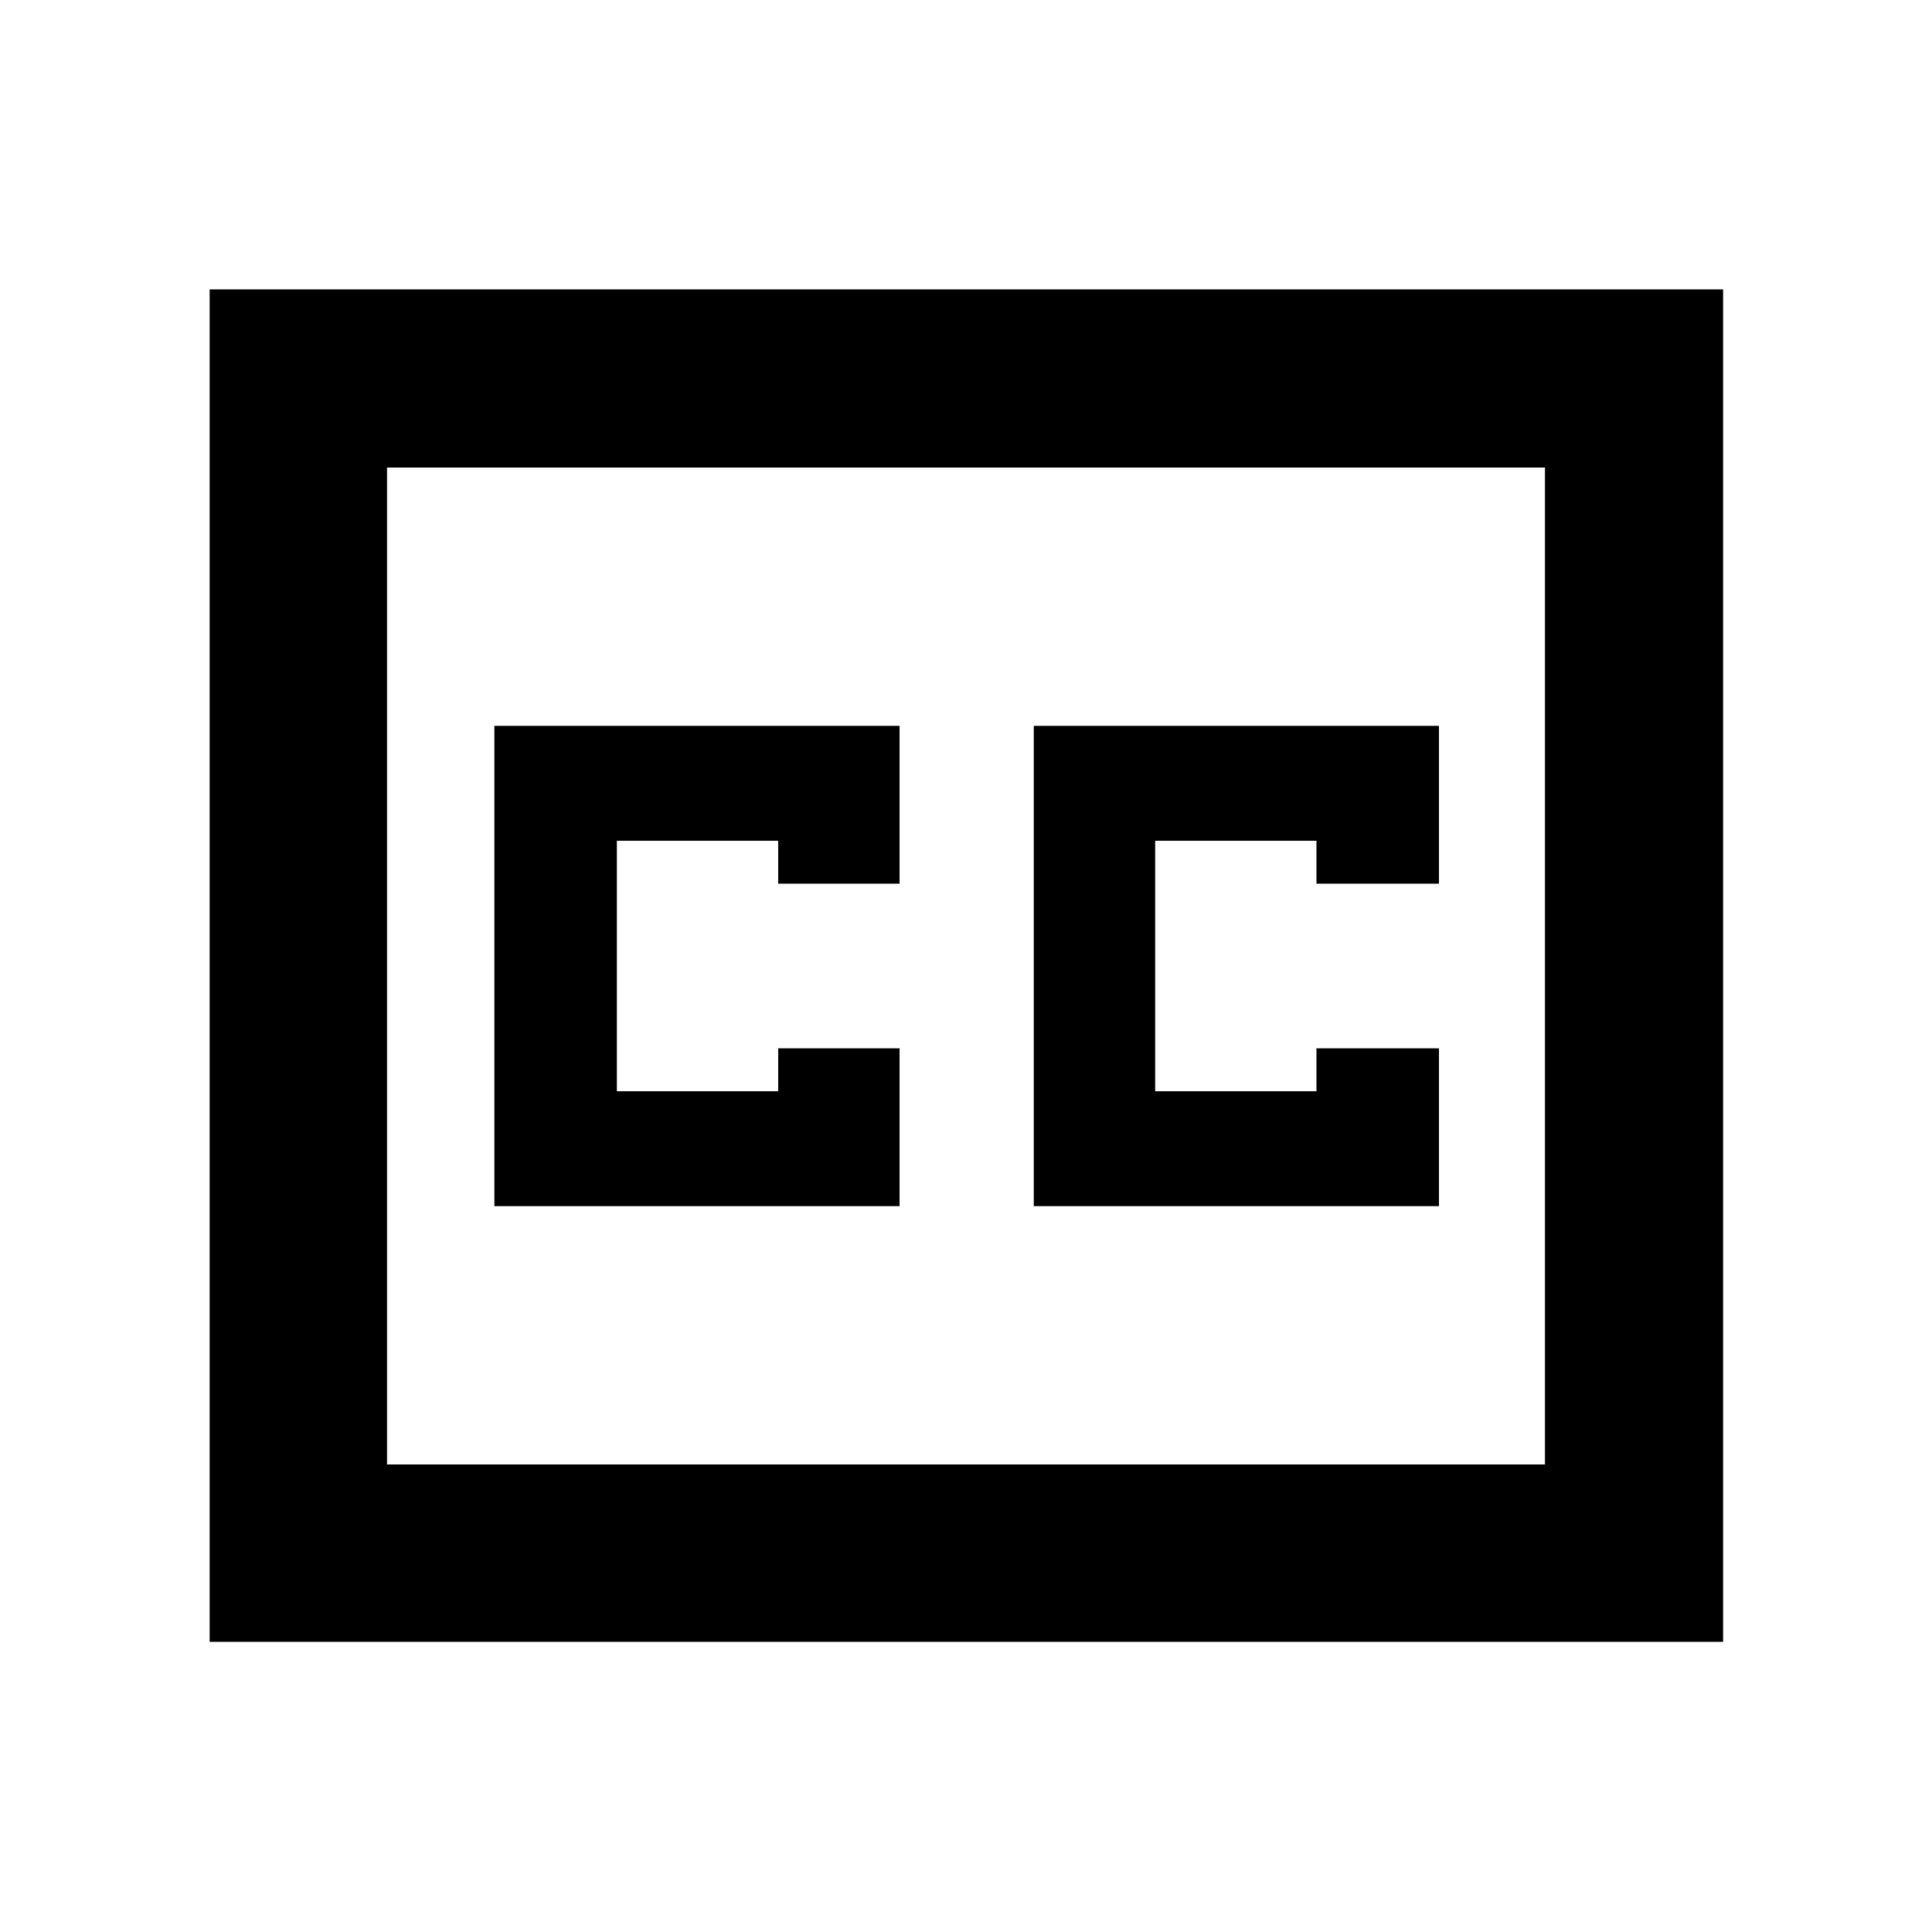 <svg xmlns="http://www.w3.org/2000/svg" height="40" viewBox="0 -960 960 960" width="40"><path d="M104.17-144.17V-816.2H856.2v672.03H104.17Zm88.15-88.15h575.36v-495.36H192.32v495.36Zm53.33-128.35h201.34v-78.43h-60.31v21.33h-80.16v-124.46h80.16v21.33h60.31v-78.43H245.65v238.66Zm268.03 0h201.33v-78.43h-60.87v21.33h-80.15v-124.46h80.15v21.33h60.87v-78.43H513.68v238.66ZM192.32-232.32v-495.36 495.36Z"/></svg>